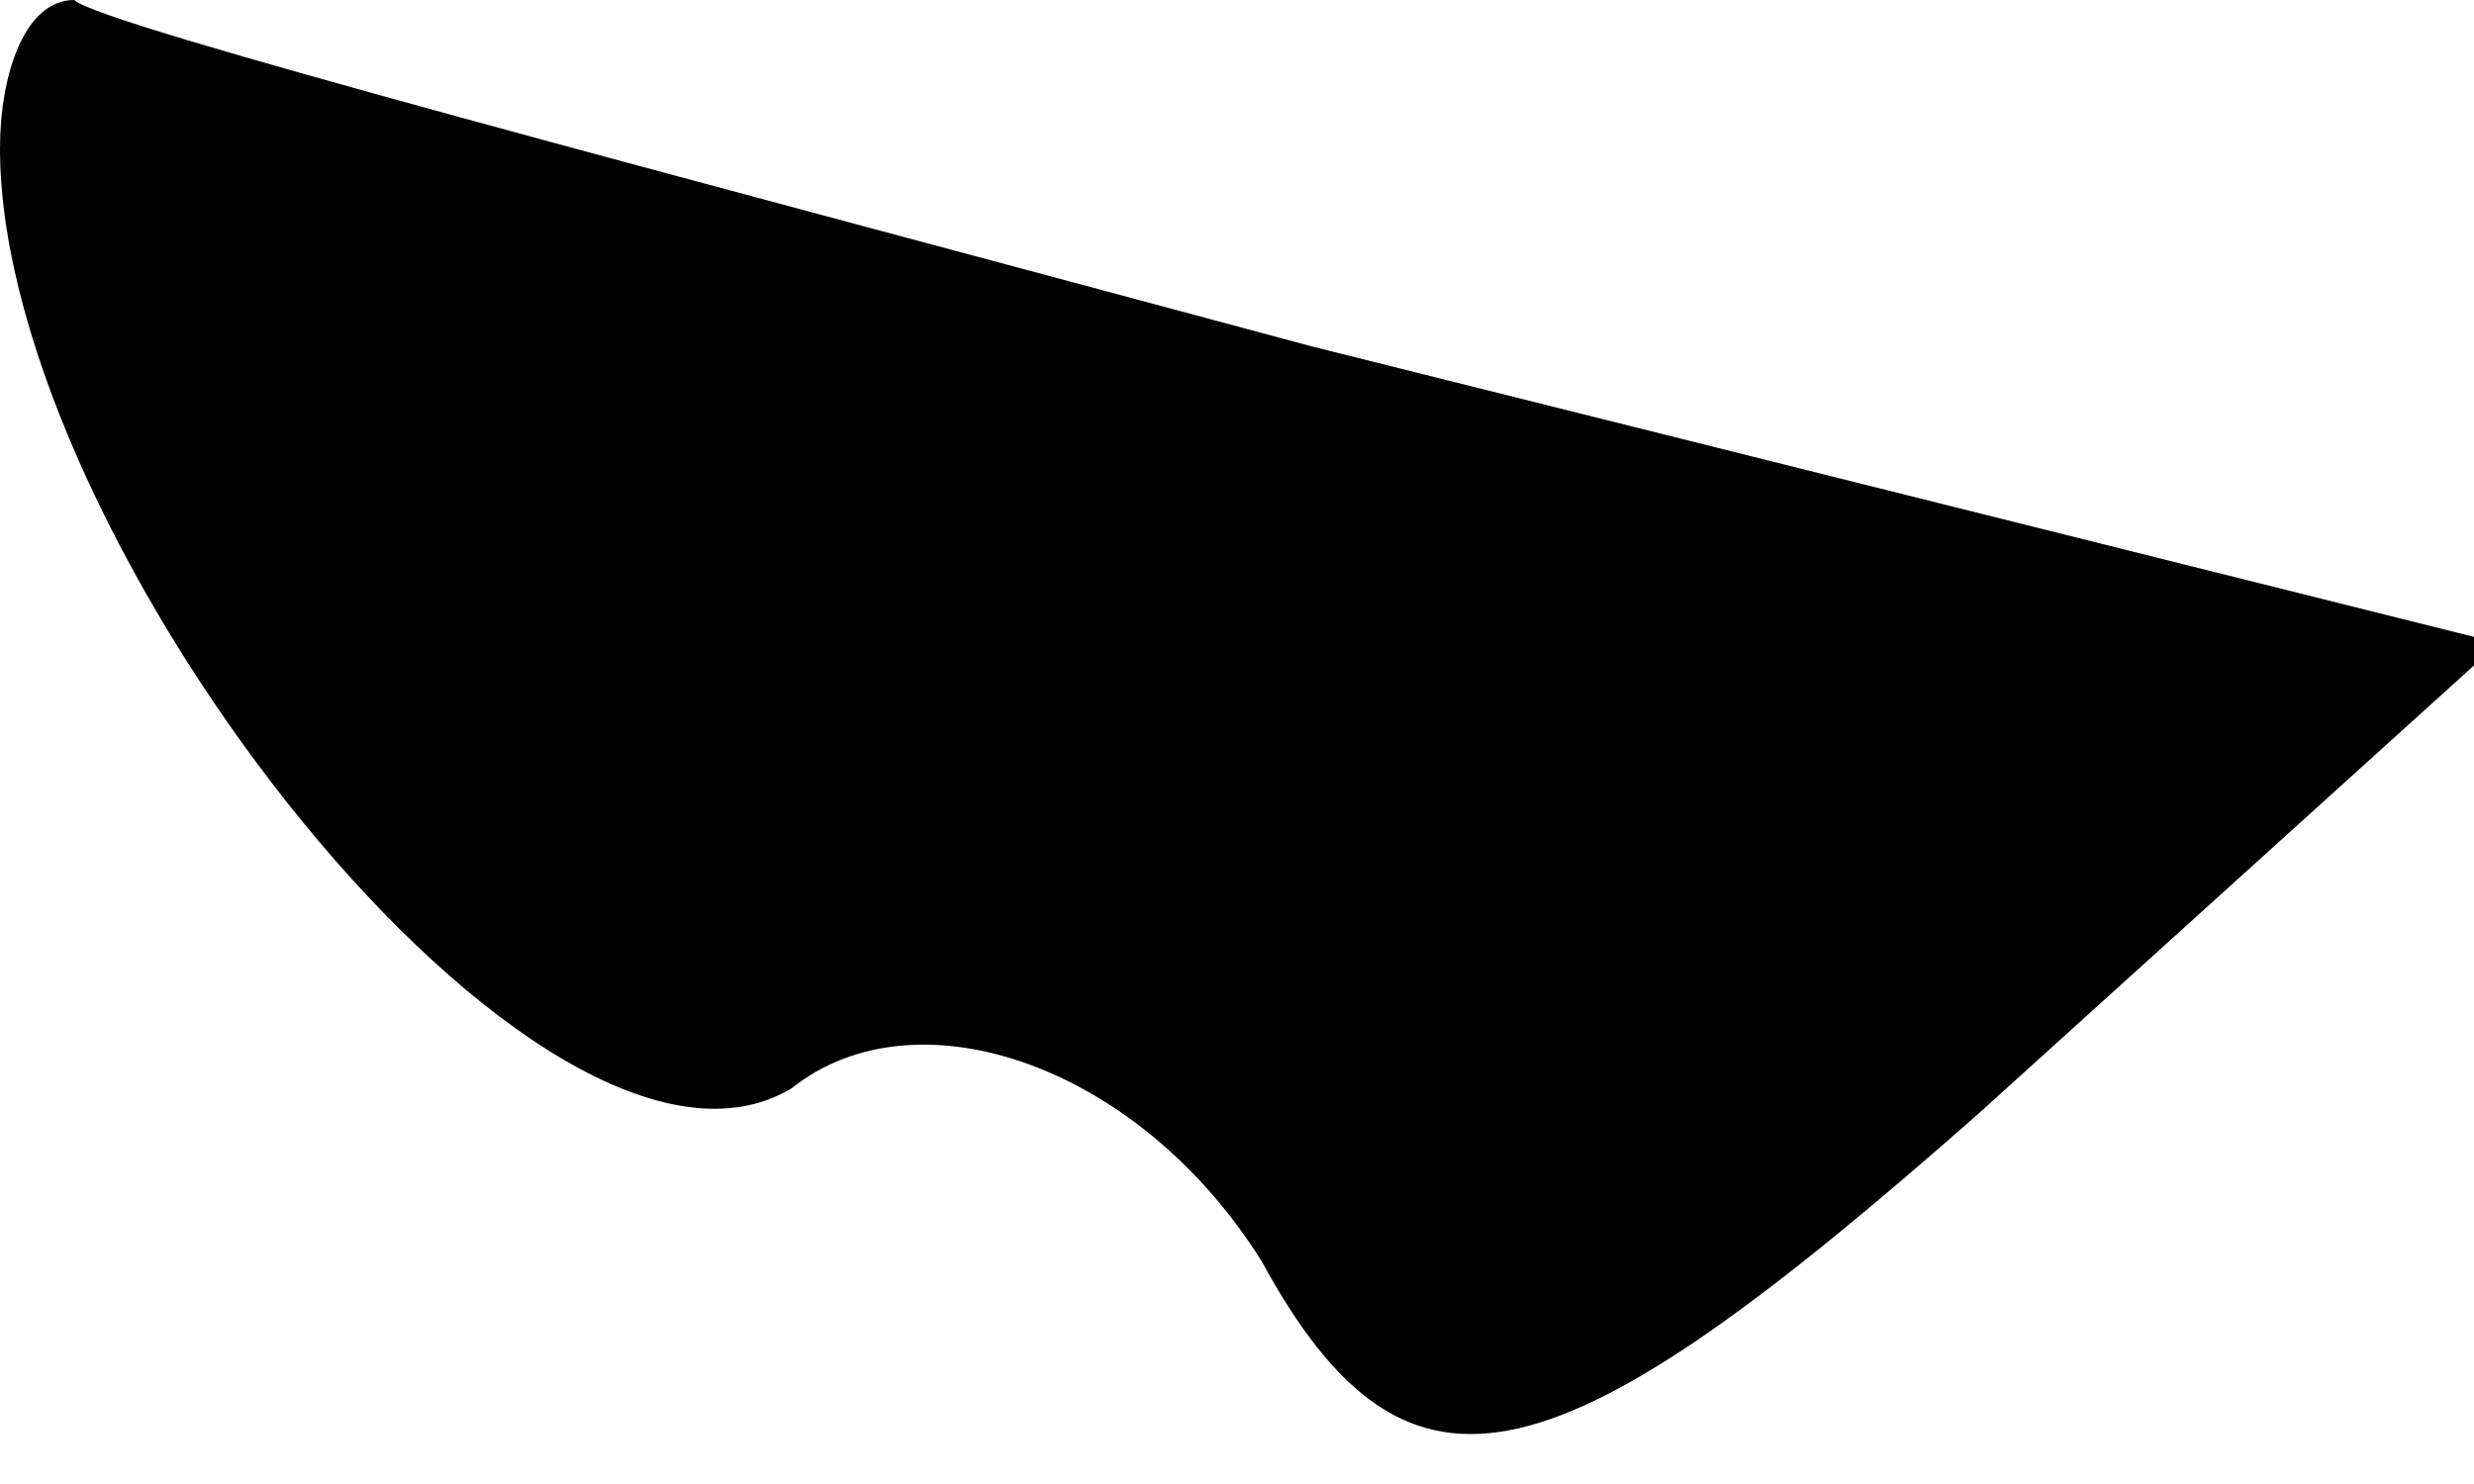 <?xml version="1.0" standalone="no"?>
<!DOCTYPE svg PUBLIC "-//W3C//DTD SVG 20010904//EN"
 "http://www.w3.org/TR/2001/REC-SVG-20010904/DTD/svg10.dtd">
<svg version="1.0" xmlns="http://www.w3.org/2000/svg"
 width="10pt" height="6pt" viewBox="0 0 10 6"
 preserveAspectRatio="xMidYMid meet">
<g transform="translate(0,6) scale(0.1,-0.1)"
fill="#000000" stroke="none">
<path fill="#000000" stroke="none" d="M0 54 c0 -16 22 -44 32 -38 5 4 14 1
19 -7 6 -11 12 -9 29 6 l21 19 -48 12 c-26 7 -49 13 -50 14 -2 0 -3 -3 -3 -6z"/>
</g>
</svg>
